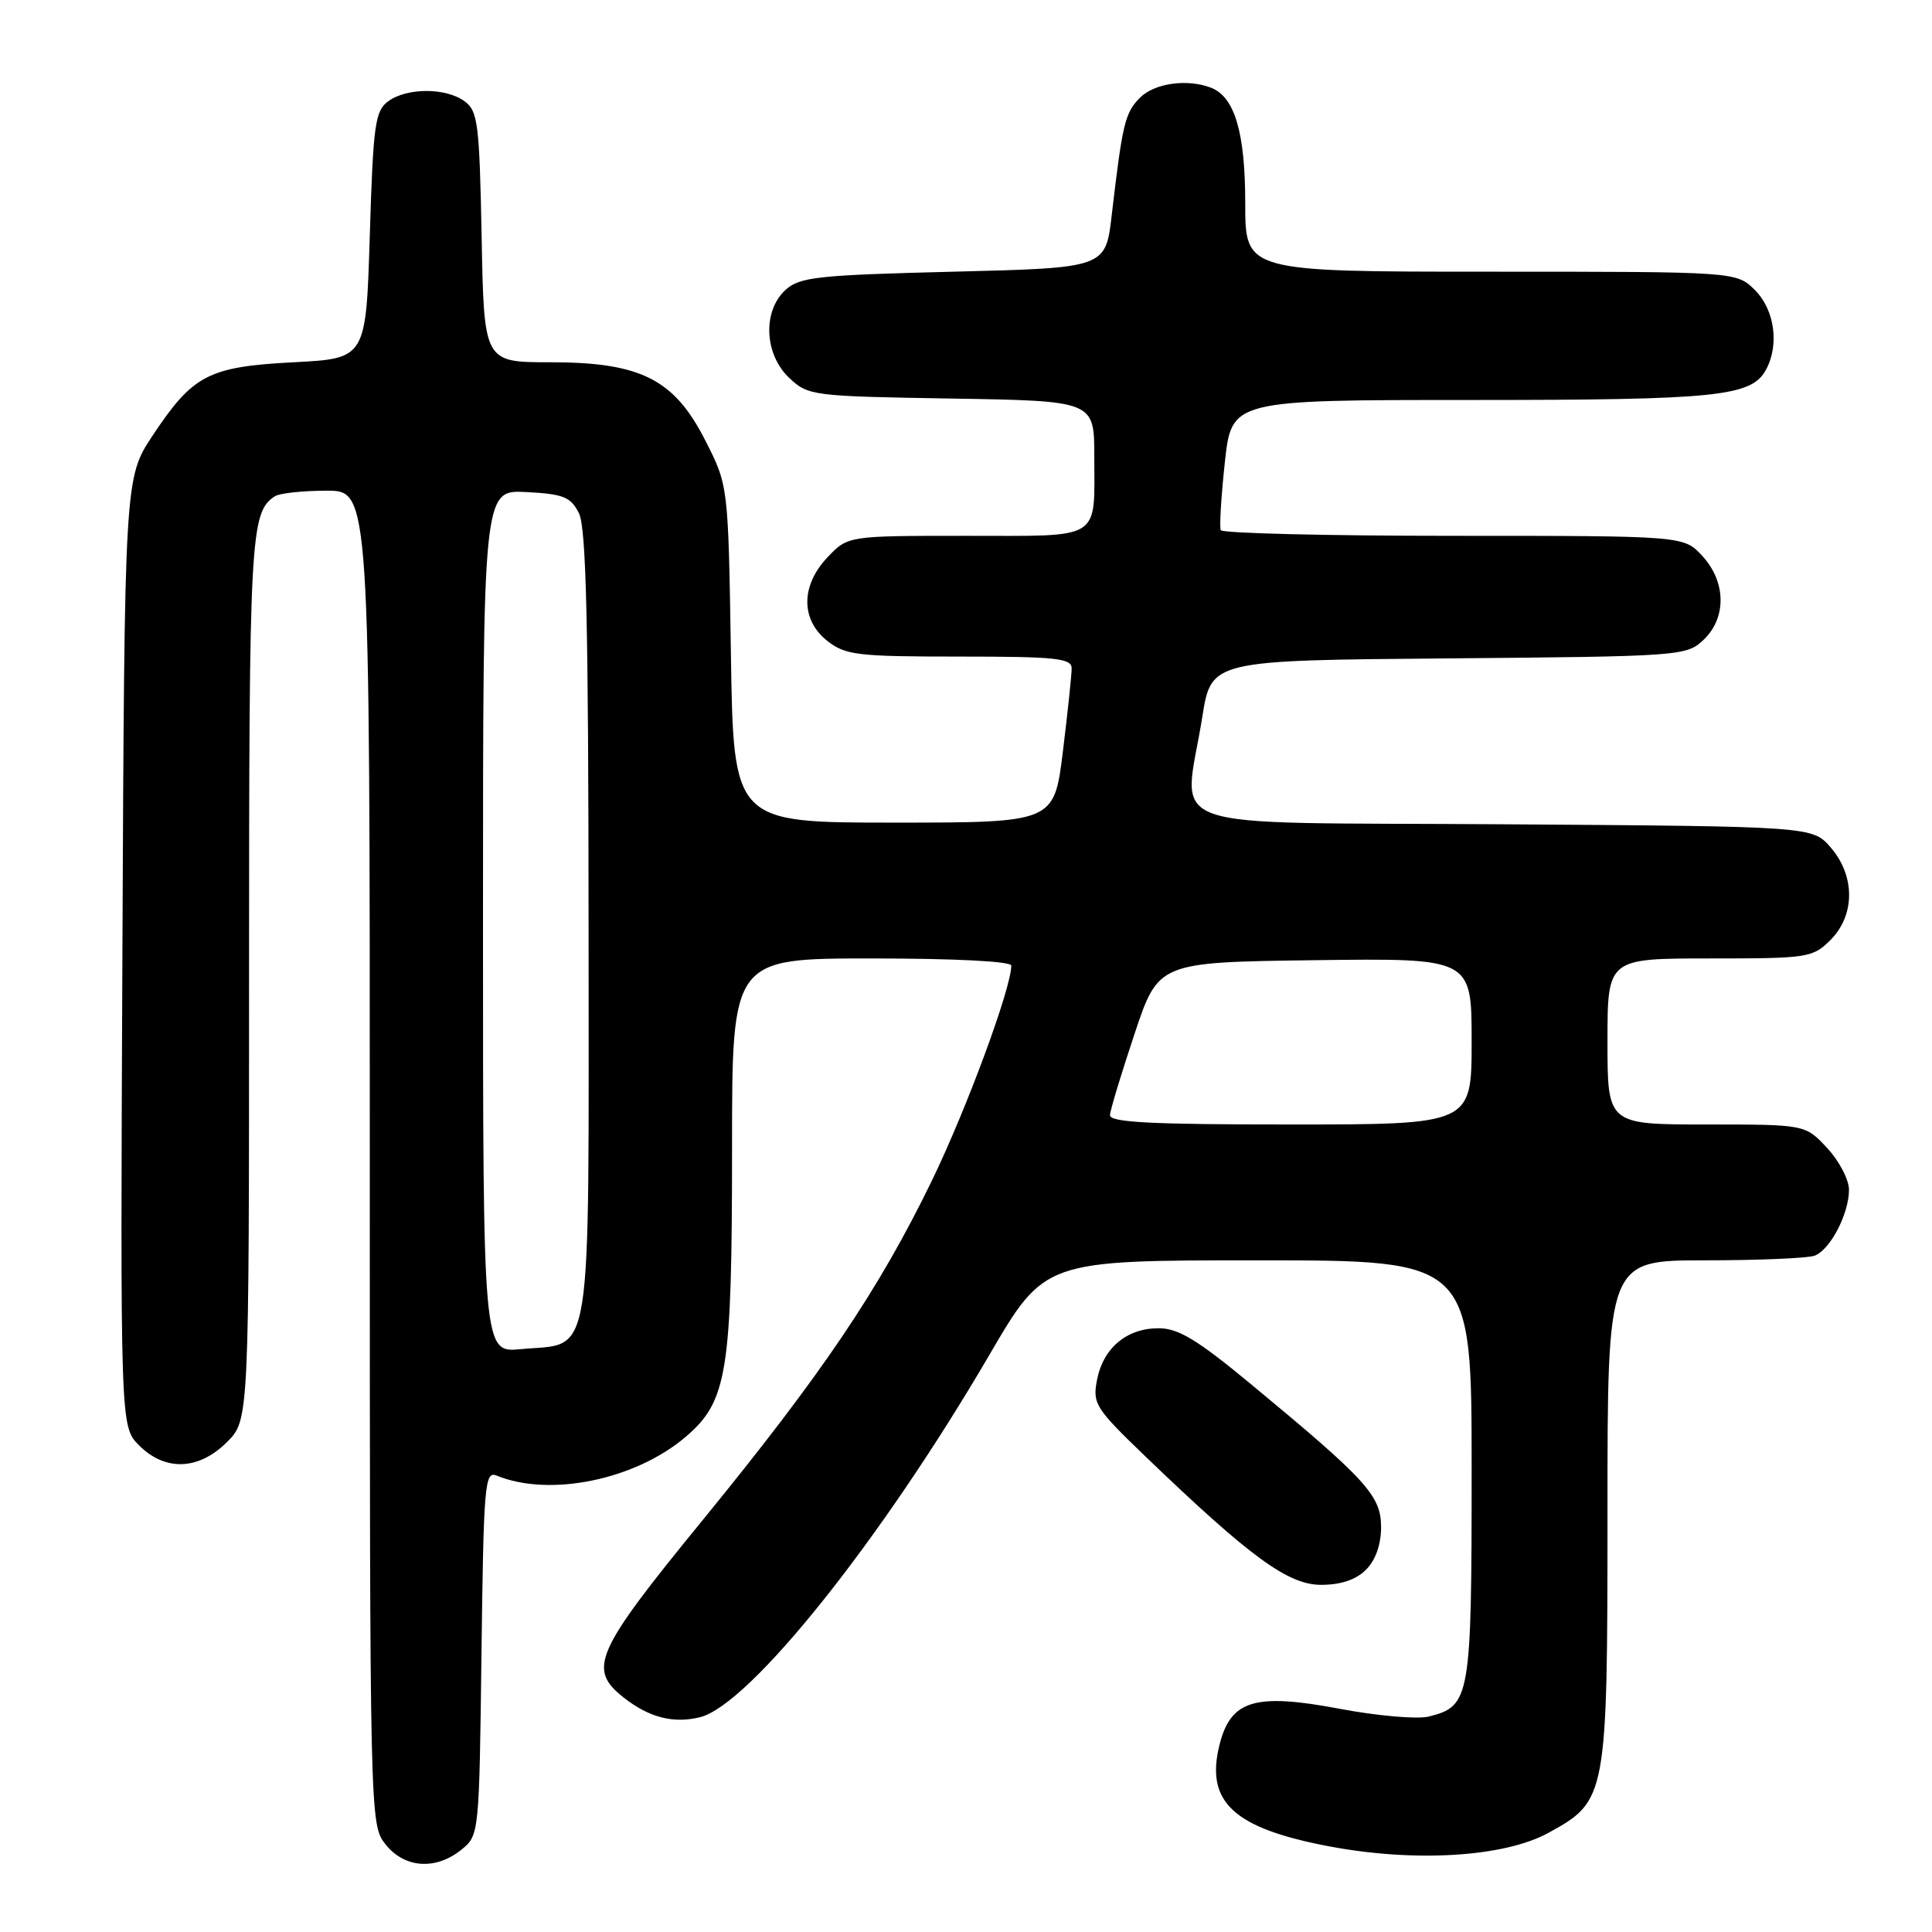 <?xml version="1.0" encoding="UTF-8" standalone="no"?>
<!DOCTYPE svg PUBLIC "-//W3C//DTD SVG 1.1//EN" "http://www.w3.org/Graphics/SVG/1.1/DTD/svg11.dtd" >
<svg xmlns="http://www.w3.org/2000/svg" xmlns:xlink="http://www.w3.org/1999/xlink" version="1.1" viewBox="0 0 256 256">
 <g >
 <path fill="currentColor"
d=" M 61.14 245.09 C 63.49 243.19 63.50 243.04 63.80 219.00 C 64.08 196.71 64.23 194.88 65.80 195.52 C 72.84 198.42 84.21 196.08 90.89 190.36 C 96.39 185.65 97.00 181.82 97.00 151.95 C 97.00 127.00 97.00 127.00 115.50 127.00 C 126.50 127.00 134.00 127.38 134.00 127.95 C 134.00 130.94 128.05 147.03 123.45 156.50 C 116.41 170.98 108.91 182.07 93.06 201.48 C 78.80 218.93 77.82 221.14 82.66 224.95 C 86.01 227.58 89.22 228.41 92.75 227.54 C 99.31 225.93 116.77 204.07 131.11 179.51 C 138.42 167.00 138.42 167.00 166.71 167.00 C 195.00 167.00 195.00 167.00 195.00 194.78 C 195.00 225.05 194.82 226.07 189.33 227.45 C 187.83 227.83 182.51 227.37 177.50 226.42 C 166.25 224.30 163.06 225.27 161.58 231.24 C 159.71 238.79 163.46 242.25 176.12 244.65 C 187.49 246.80 199.31 246.08 205.18 242.86 C 212.92 238.61 213.00 238.20 213.00 200.25 C 213.00 167.00 213.00 167.00 225.92 167.00 C 233.02 167.00 239.56 166.72 240.46 166.38 C 242.52 165.59 245.00 160.83 245.00 157.66 C 245.00 156.31 243.69 153.81 242.10 152.11 C 239.20 149.00 239.20 149.00 226.10 149.00 C 213.00 149.00 213.00 149.00 213.00 138.00 C 213.00 127.00 213.00 127.00 226.55 127.00 C 239.59 127.00 240.18 126.91 242.55 124.55 C 245.82 121.27 245.84 116.09 242.59 112.31 C 240.17 109.50 240.17 109.50 199.09 109.22 C 152.27 108.90 156.85 110.53 159.31 95.00 C 160.50 87.50 160.50 87.50 191.95 87.24 C 222.62 86.98 223.46 86.92 225.70 84.81 C 228.80 81.90 228.74 77.09 225.55 73.65 C 223.10 71.00 223.10 71.00 192.61 71.00 C 175.84 71.00 161.96 70.66 161.76 70.25 C 161.56 69.84 161.81 65.79 162.30 61.25 C 163.20 53.00 163.20 53.00 194.95 53.00 C 227.67 53.00 232.10 52.54 234.02 48.96 C 235.79 45.66 235.14 41.05 232.55 38.45 C 230.09 36.00 230.09 36.00 197.55 36.00 C 165.00 36.00 165.00 36.00 165.00 26.95 C 165.00 17.54 163.60 12.83 160.46 11.62 C 157.31 10.41 152.98 11.02 151.06 12.94 C 149.07 14.93 148.73 16.34 147.31 28.50 C 146.50 35.50 146.50 35.50 126.35 36.00 C 108.36 36.45 105.98 36.70 104.10 38.40 C 101.02 41.20 101.26 46.95 104.58 50.08 C 107.09 52.44 107.63 52.51 126.08 52.81 C 145.00 53.12 145.00 53.12 145.00 60.48 C 145.00 71.74 146.18 71.00 128.08 71.00 C 112.37 71.00 112.37 71.00 109.69 73.80 C 106.09 77.56 106.07 82.12 109.63 84.93 C 112.03 86.81 113.61 87.00 127.13 87.00 C 139.93 87.00 142.00 87.22 142.00 88.56 C 142.00 89.42 141.48 94.37 140.84 99.56 C 139.68 109.00 139.68 109.00 118.44 109.00 C 97.19 109.00 97.19 109.00 96.85 86.68 C 96.50 64.35 96.50 64.35 93.49 58.43 C 89.34 50.23 84.92 48.00 72.86 48.00 C 64.13 48.00 64.13 48.00 63.82 31.42 C 63.53 16.36 63.32 14.70 61.56 13.42 C 59.07 11.60 53.93 11.60 51.44 13.42 C 49.70 14.69 49.45 16.48 49.00 31.17 C 48.50 47.50 48.50 47.50 38.96 48.00 C 27.63 48.59 25.58 49.65 20.24 57.69 C 16.50 63.32 16.50 63.32 16.22 126.18 C 15.94 189.03 15.94 189.03 18.43 191.52 C 21.90 194.99 26.33 194.82 30.08 191.08 C 33.00 188.15 33.00 188.15 33.00 129.51 C 33.00 70.87 33.16 67.93 36.40 65.77 C 37.00 65.36 40.09 65.02 43.25 65.02 C 49.00 65.00 49.00 65.00 49.00 153.37 C 49.00 241.25 49.01 241.74 51.07 244.37 C 53.58 247.55 57.73 247.85 61.14 245.09 Z  M 181.00 208.00 C 182.27 206.73 183.00 204.67 183.00 202.35 C 183.00 198.19 181.12 196.12 165.81 183.45 C 158.64 177.51 156.14 176.00 153.52 176.00 C 149.29 176.00 146.18 178.61 145.36 182.85 C 144.75 186.00 145.13 186.60 151.84 193.05 C 165.66 206.33 170.68 210.00 175.05 210.00 C 177.67 210.00 179.68 209.32 181.00 208.00 Z  M 64.00 122.08 C 64.00 64.90 64.00 64.90 69.73 65.20 C 74.68 65.46 75.62 65.84 76.71 68.00 C 77.68 69.91 77.97 82.71 77.99 122.60 C 78.00 182.06 78.68 177.84 69.01 178.77 C 64.00 179.25 64.00 179.25 64.00 122.08 Z  M 147.08 147.75 C 147.12 147.06 148.59 142.22 150.33 137.00 C 153.50 127.50 153.50 127.50 174.25 127.23 C 195.00 126.96 195.00 126.96 195.00 137.98 C 195.00 149.00 195.00 149.00 171.00 149.00 C 152.42 149.00 147.02 148.72 147.08 147.75 Z "/>
</g>
</svg>